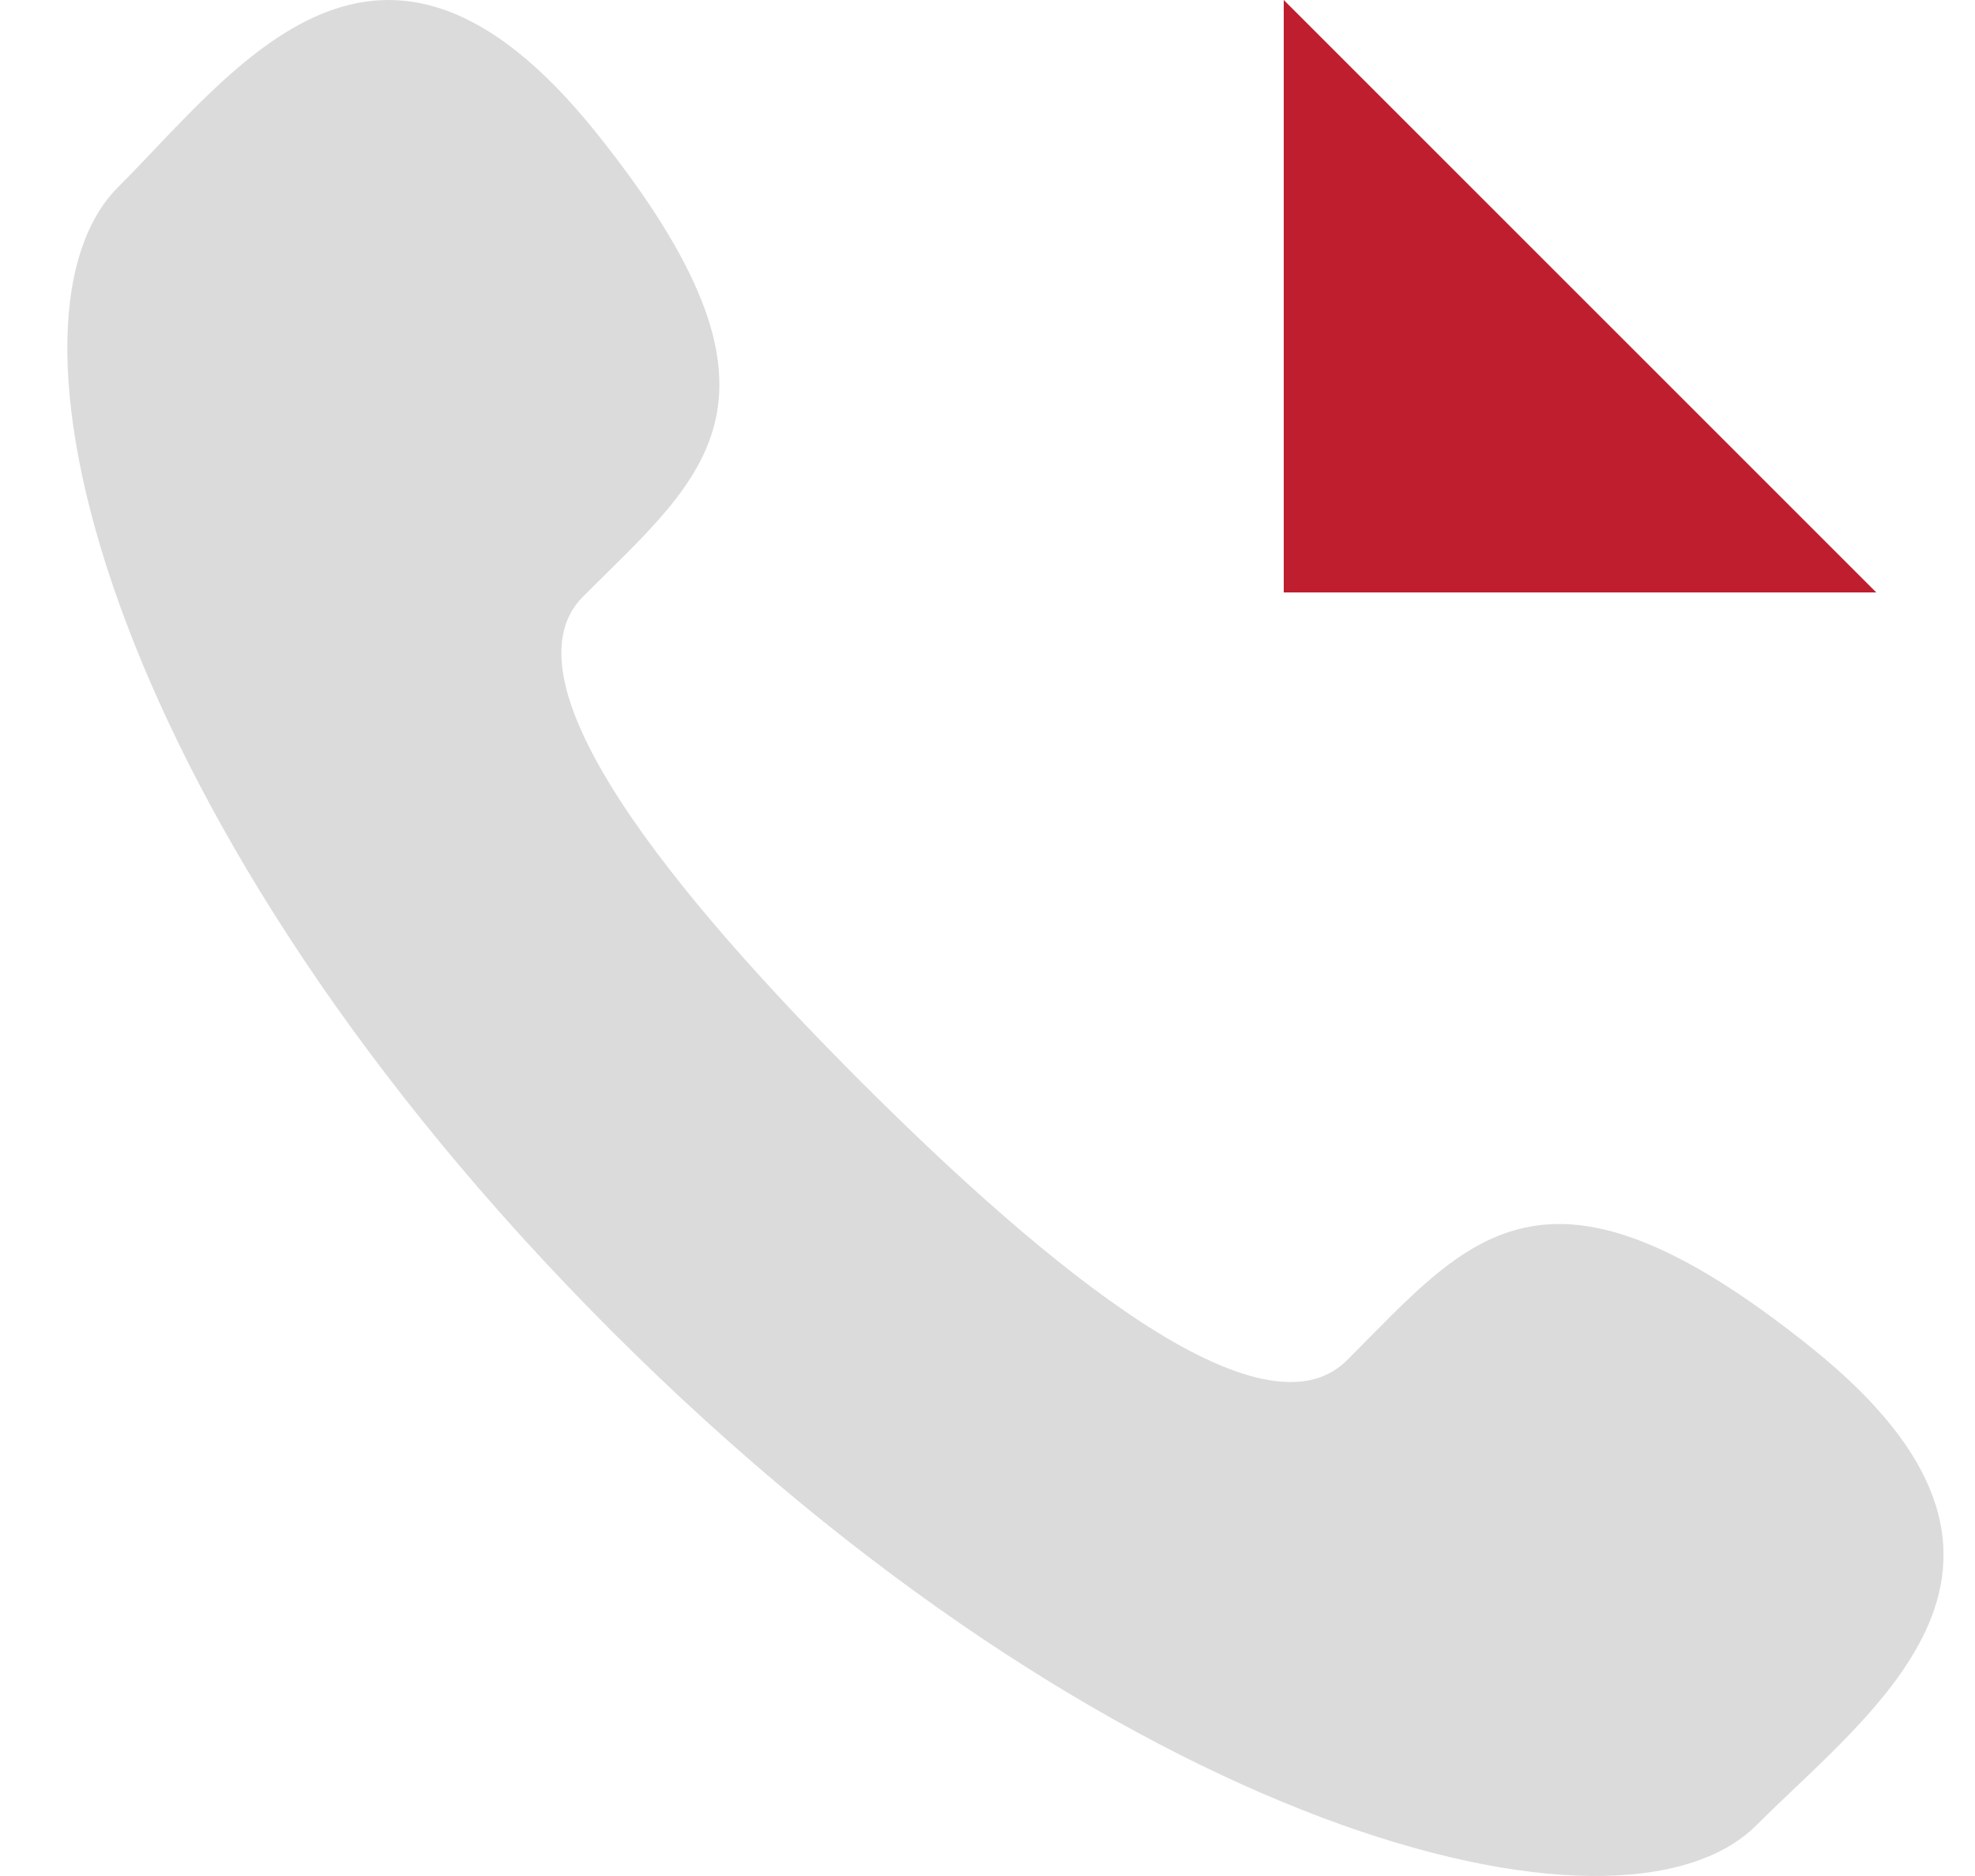 <svg width="20" height="19" viewBox="0 0 20 19" xmlns="http://www.w3.org/2000/svg"><title>icon-audio-missed</title><g fill="none" fill-rule="evenodd"><path d="M13 0v6h6l-6-6" fill="#BE1E2D"/><path d="M8.722 10.959C6.843 9.079 5.045 6.901 5.906 6.04c1.232-1.231 2.305-1.991.122-4.708-2.184-2.716-3.639-.63-4.833.564-1.377 1.377-.073 6.512 5.002 11.588 5.076 5.075 10.211 6.38 11.589 5.002 1.194-1.194 3.279-2.649.563-4.832s-3.475-1.111-4.708.122c-.861.86-3.038-.937-4.919-2.817" fill="#DBDBDB"/></g></svg>